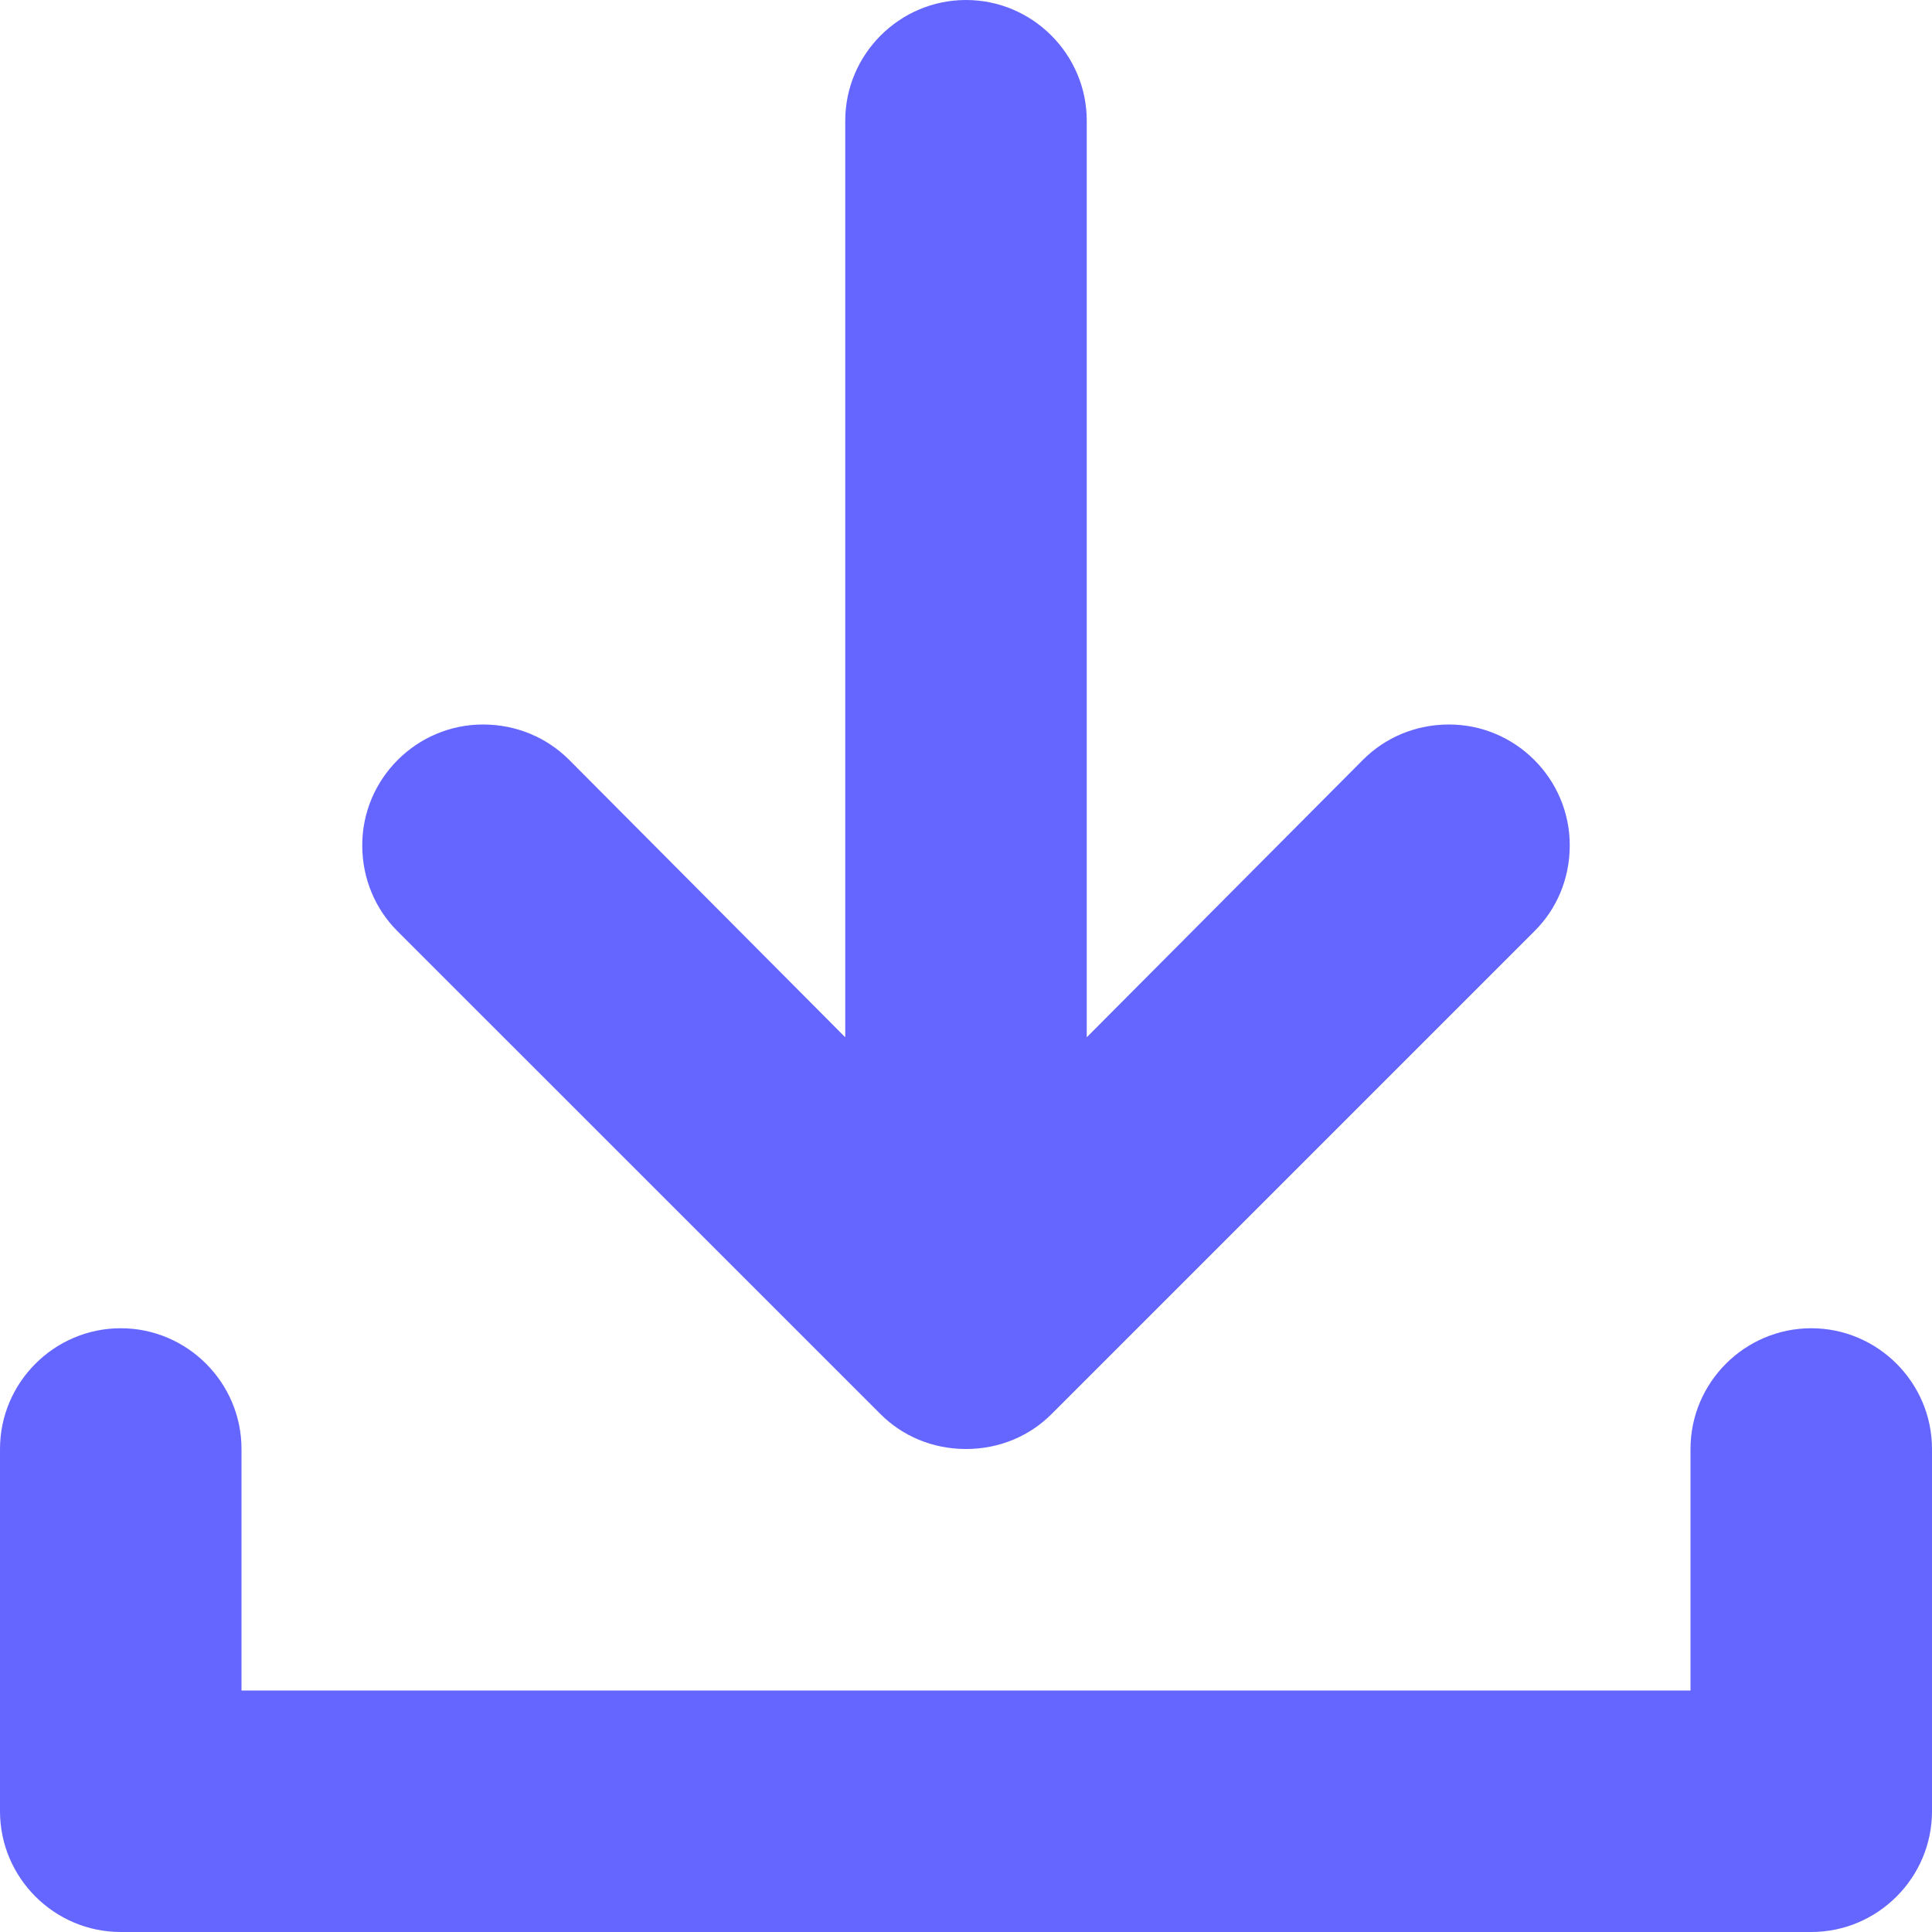 <svg width="20" height="20" viewBox="0 0 20 20" fill="none" xmlns="http://www.w3.org/2000/svg">
<path fill-rule="evenodd" clip-rule="evenodd" d="M10 15C9.65 15 9.338 14.863 9.113 14.637L4.112 9.637C3.888 9.412 3.75 9.1 3.75 8.75C3.75 8.062 4.312 7.5 5 7.5C5.35 7.5 5.662 7.638 5.888 7.862L8.75 10.738V1.25C8.75 0.562 9.312 0 10 0C10.688 0 11.25 0.562 11.25 1.25V10.738L14.113 7.862C14.338 7.638 14.65 7.5 15 7.5C15.688 7.5 16.25 8.062 16.25 8.75C16.25 9.1 16.113 9.412 15.887 9.637L10.887 14.637C10.662 14.863 10.35 15 10 15ZM17.5 15C17.5 14.312 18.062 13.75 18.75 13.75C19.438 13.75 20 14.312 20 15V18.75C20 19.438 19.438 20 18.75 20H1.25C0.562 20 0 19.438 0 18.75V15C0 14.312 0.562 13.75 1.25 13.75C1.938 13.75 2.5 14.312 2.5 15V17.5H17.5V15Z" fill="#6565FF"/>
</svg>
